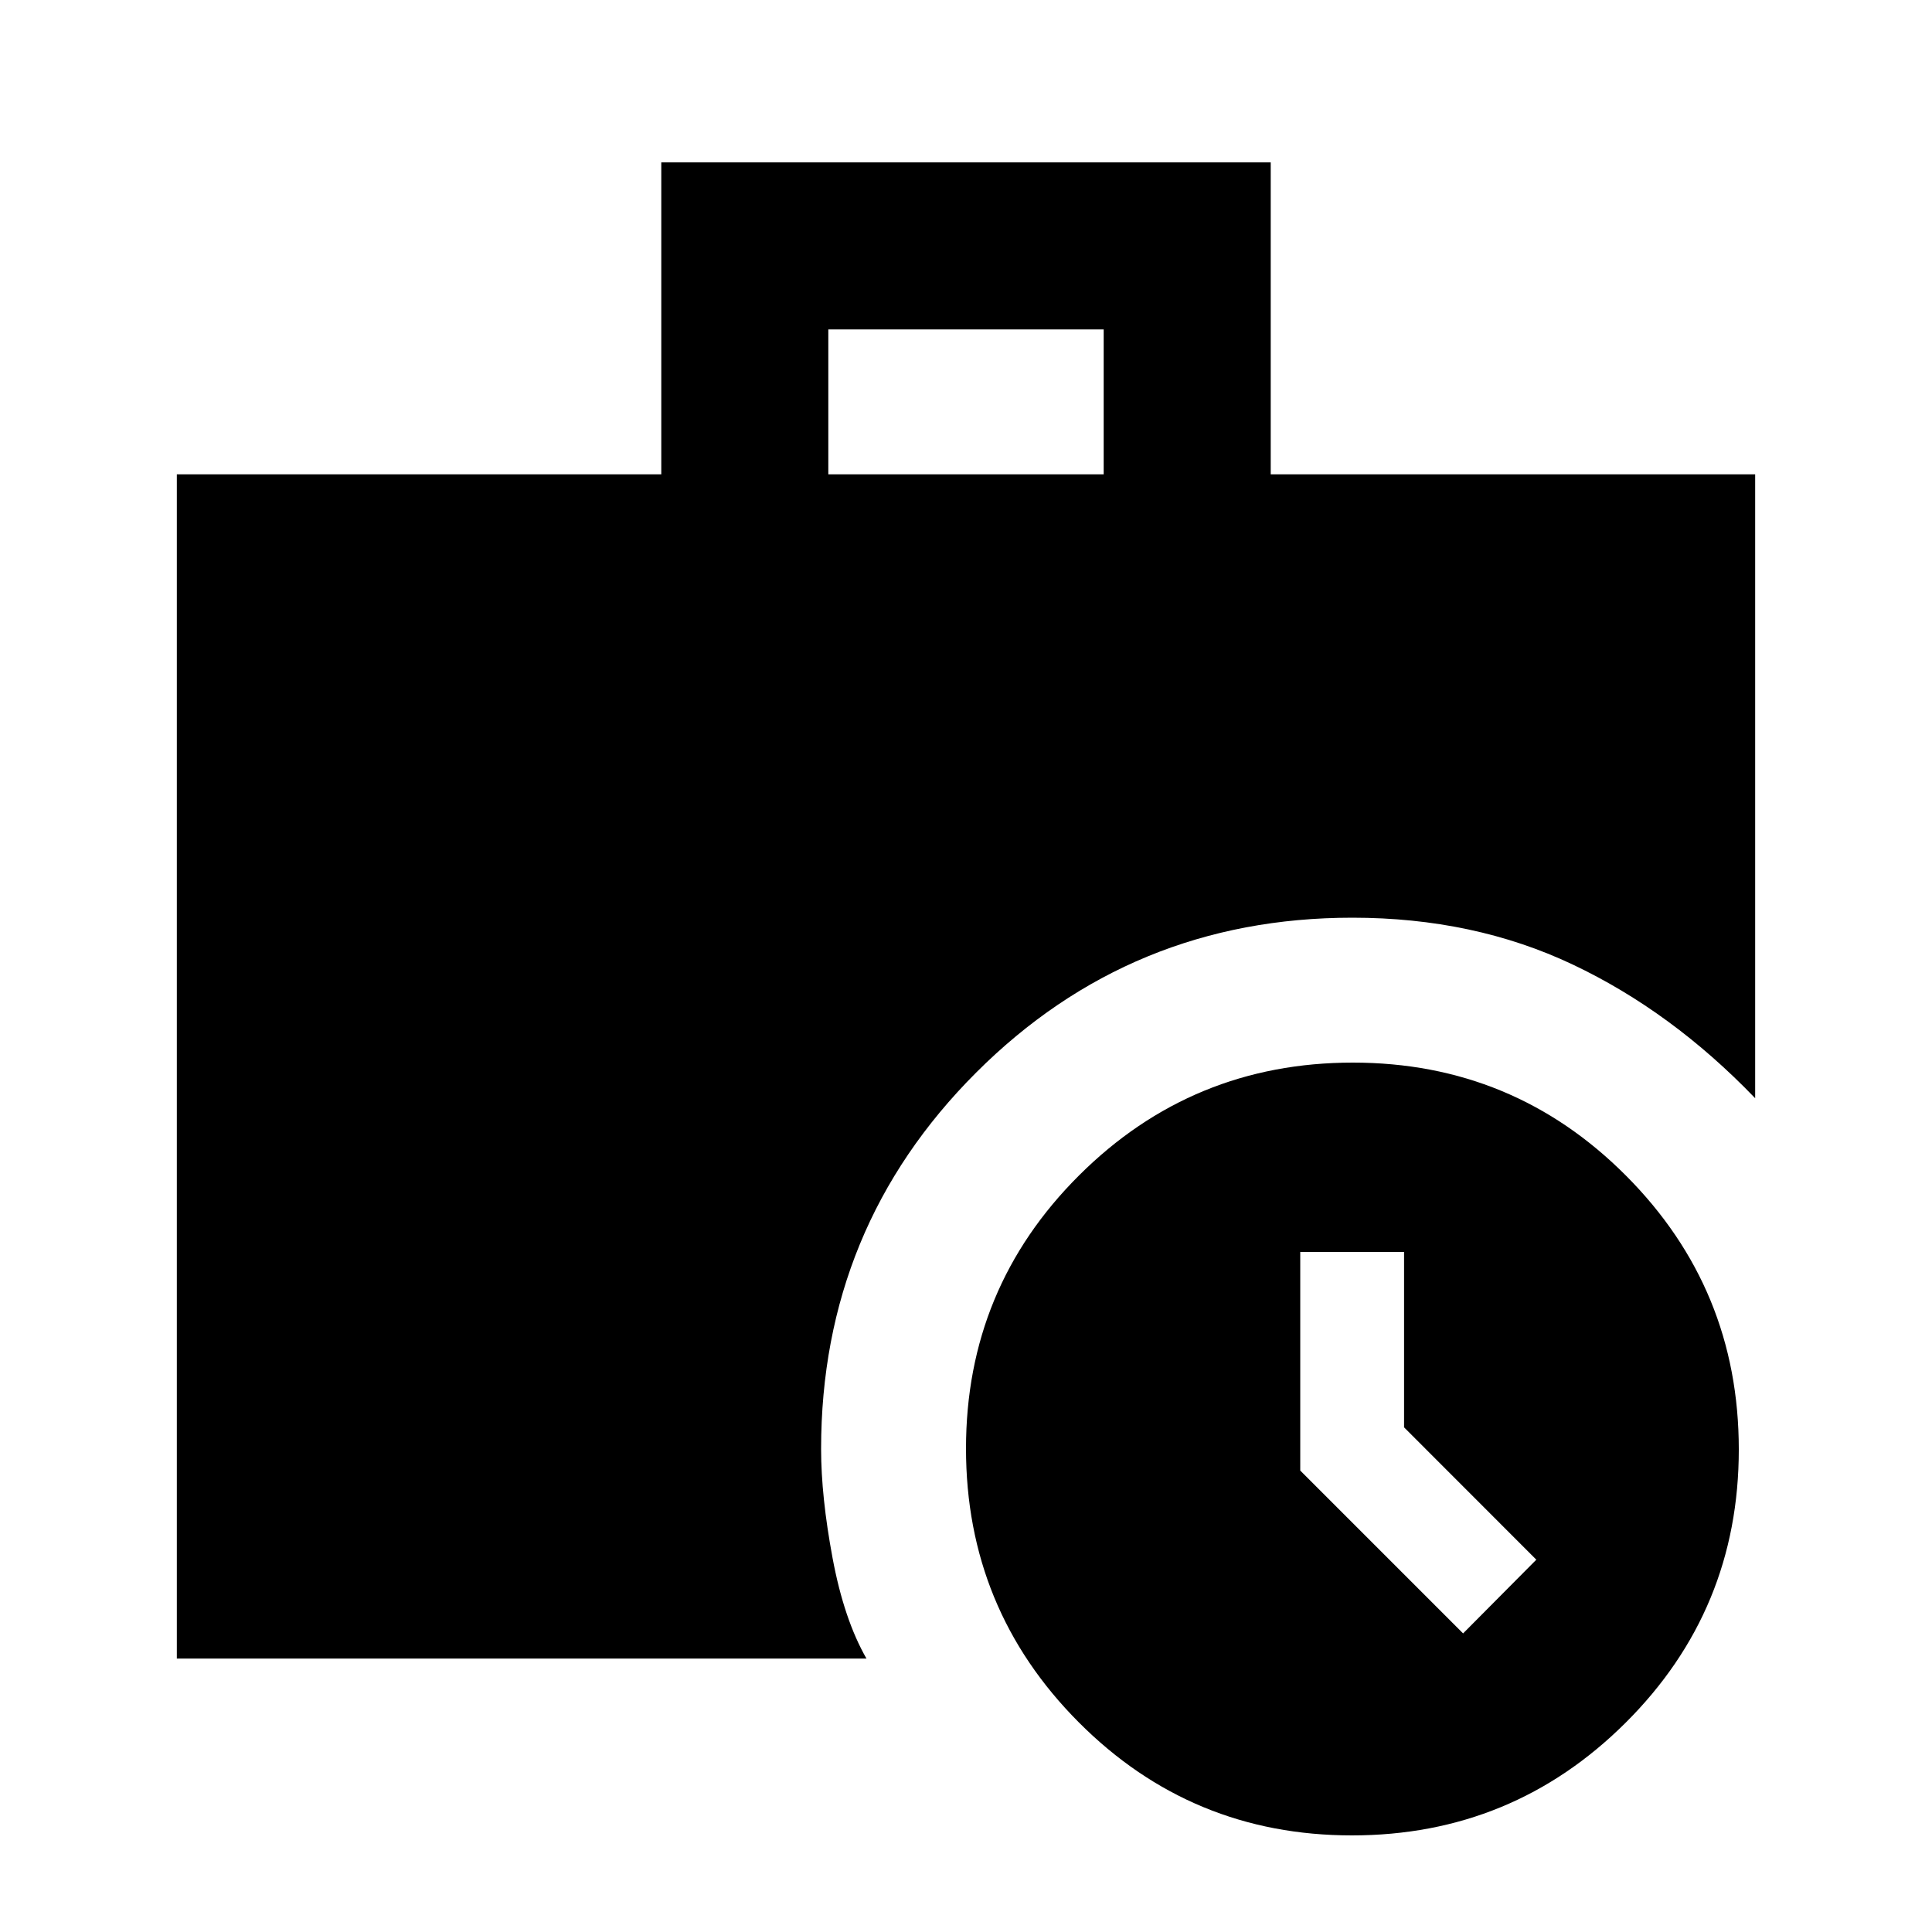 <svg xmlns="http://www.w3.org/2000/svg" height="20" viewBox="0 -960 960 960" width="20"><path d="M727-148.37 763.391-185l-65.717-65.761v-87.152h-51.587v108.63L727-148.37ZM411.587-724.304h136.826v-72H411.587v72ZM671.774-48Q592-48 536-104.226t-56-136Q480-320 536.226-376t136-56Q752-432 808-375.774t56 136Q864-160 807.774-104t-136 56ZM87.869-135.869v-588.435h240.718v-155.001h302.826v155.001h240.718v310q-41.435-43.109-90.609-66.402Q732.348-504 672-504q-110 0-187 77t-77 187q0 23.63 5.696 54.163 5.695 30.533 16.848 49.968H87.869Z"/></svg>